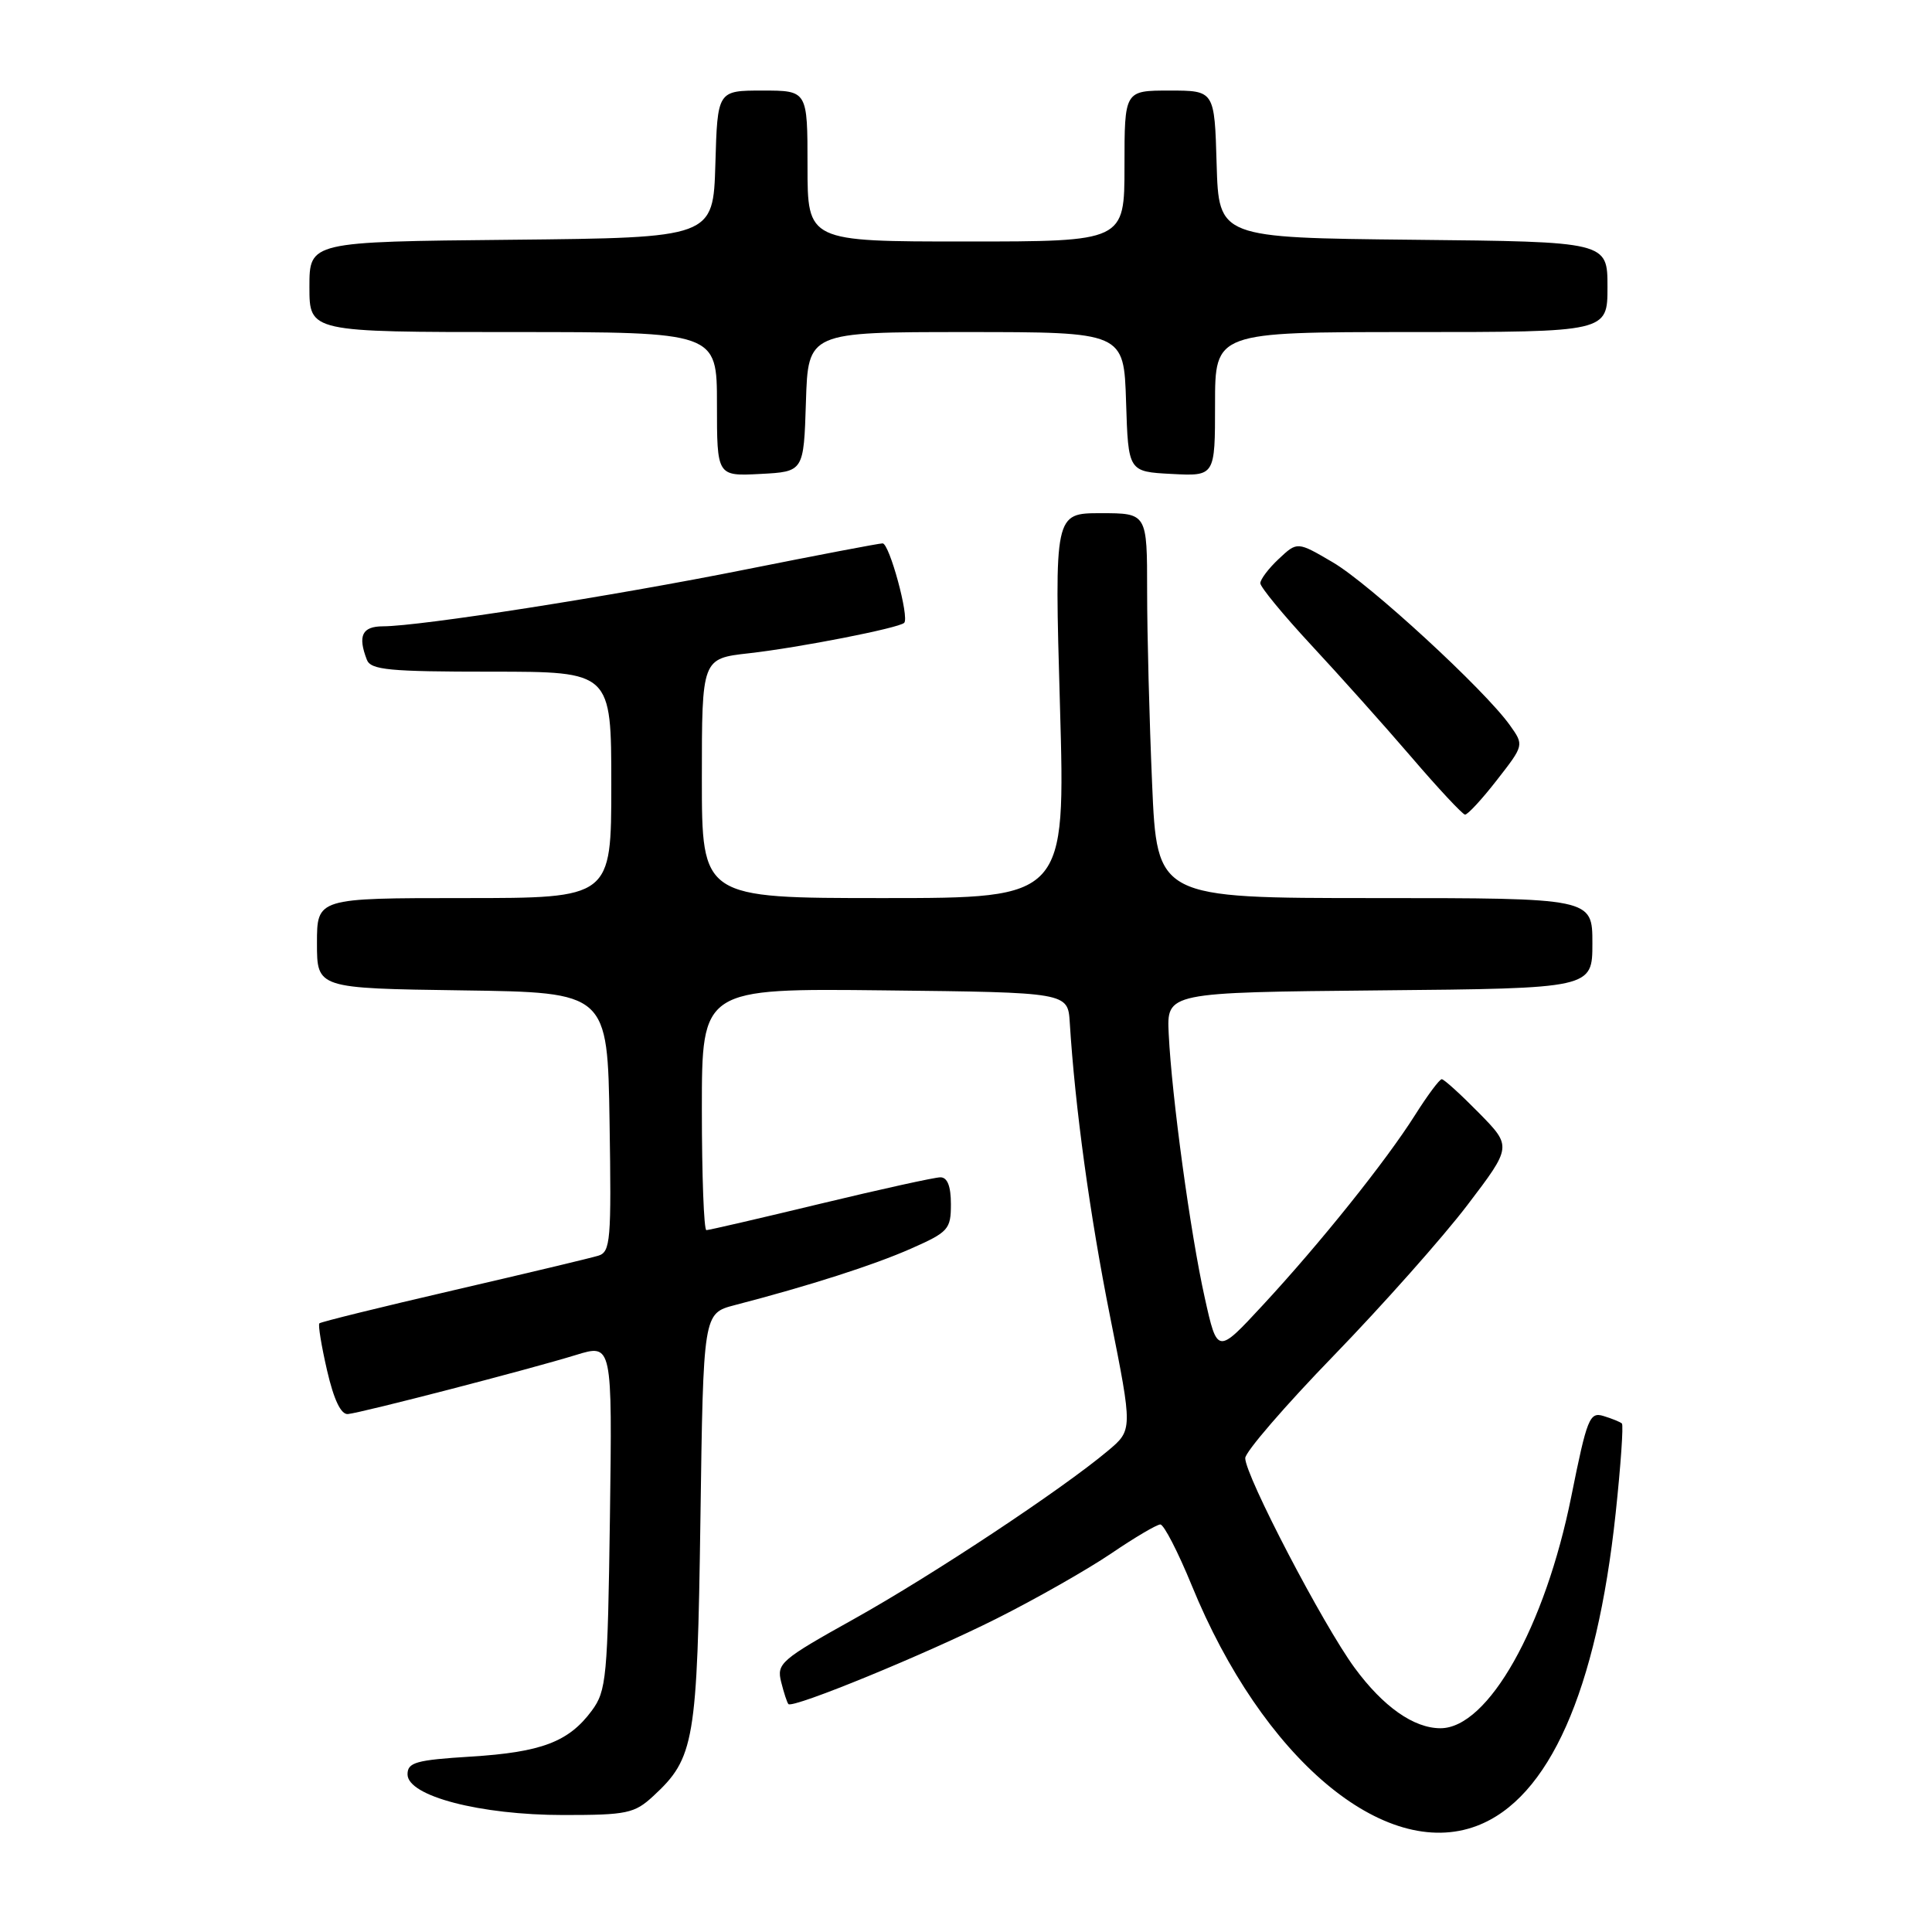 <?xml version="1.0" encoding="UTF-8" standalone="no"?>
<!DOCTYPE svg PUBLIC "-//W3C//DTD SVG 1.1//EN" "http://www.w3.org/Graphics/SVG/1.1/DTD/svg11.dtd" >
<svg xmlns="http://www.w3.org/2000/svg" xmlns:xlink="http://www.w3.org/1999/xlink" version="1.1" viewBox="0 0 256 256">
 <g >
 <path fill="currentColor"
d=" M 195.68 241.94 C 205.24 238.33 211.56 224.10 214.08 200.54 C 214.76 194.18 215.13 188.82 214.91 188.62 C 214.68 188.41 213.59 187.97 212.48 187.63 C 210.63 187.06 210.29 187.91 208.21 198.26 C 204.73 215.61 197.18 229.00 190.87 229.00 C 187.33 229.00 183.28 226.15 179.49 220.99 C 175.31 215.30 165.00 195.53 165.00 193.21 C 165.00 192.39 170.29 186.26 176.75 179.60 C 183.21 172.93 191.16 163.98 194.42 159.70 C 200.34 151.92 200.34 151.92 195.96 147.46 C 193.55 145.01 191.34 143.00 191.04 143.00 C 190.74 143.00 189.15 145.14 187.50 147.75 C 183.65 153.85 174.92 164.75 167.30 172.97 C 161.30 179.45 161.30 179.45 159.63 171.93 C 157.74 163.46 155.26 145.29 154.86 137.00 C 154.59 131.50 154.59 131.50 182.80 131.23 C 211.00 130.97 211.00 130.97 211.00 124.98 C 211.00 119.00 211.00 119.00 182.16 119.00 C 153.31 119.00 153.31 119.00 152.66 103.84 C 152.30 95.50 152.00 84.03 152.00 78.34 C 152.00 68.00 152.00 68.00 145.86 68.00 C 139.72 68.00 139.72 68.00 140.45 93.50 C 141.18 119.00 141.18 119.00 117.09 119.00 C 93.00 119.00 93.00 119.00 93.00 103.13 C 93.00 87.26 93.00 87.26 99.25 86.56 C 105.92 85.81 119.11 83.22 119.81 82.53 C 120.52 81.82 117.85 72.00 116.95 72.00 C 116.48 72.00 108.31 73.56 98.80 75.46 C 81.12 79.00 55.69 82.98 50.75 82.99 C 47.98 83.00 47.38 84.23 48.61 87.42 C 49.13 88.77 51.54 89.00 65.11 89.00 C 81.00 89.00 81.00 89.00 81.00 104.00 C 81.00 119.00 81.00 119.00 61.50 119.00 C 42.00 119.00 42.00 119.00 42.00 124.98 C 42.00 130.96 42.00 130.96 61.25 131.23 C 80.50 131.50 80.50 131.50 80.77 148.68 C 81.02 164.39 80.90 165.90 79.27 166.39 C 78.30 166.69 69.66 168.75 60.08 170.97 C 50.50 173.19 42.50 175.16 42.32 175.35 C 42.13 175.54 42.59 178.35 43.34 181.60 C 44.24 185.49 45.18 187.45 46.10 187.37 C 47.96 187.19 70.20 181.43 76.32 179.54 C 81.13 178.06 81.13 178.06 80.82 200.96 C 80.52 222.35 80.36 224.04 78.41 226.68 C 75.35 230.81 71.74 232.18 62.37 232.76 C 55.11 233.21 54.00 233.53 54.00 235.11 C 54.00 237.99 63.62 240.50 74.67 240.50 C 83.06 240.50 84.07 240.29 86.55 238.00 C 92.03 232.94 92.39 230.83 92.81 201.26 C 93.19 174.03 93.19 174.03 97.34 172.94 C 107.27 170.36 115.78 167.63 120.71 165.45 C 125.67 163.26 126.00 162.89 126.00 159.56 C 126.00 157.19 125.54 156.00 124.61 156.00 C 123.85 156.00 116.69 157.58 108.71 159.50 C 100.72 161.43 93.92 163.00 93.60 163.00 C 93.27 163.00 93.00 155.79 93.00 146.98 C 93.00 130.96 93.00 130.96 117.25 131.23 C 141.50 131.50 141.50 131.50 141.75 135.50 C 142.45 146.73 144.41 161.02 147.10 174.49 C 150.09 189.48 150.09 189.48 146.80 192.24 C 140.69 197.37 123.57 208.71 113.18 214.51 C 103.44 219.94 102.89 220.42 103.51 222.88 C 103.87 224.32 104.30 225.63 104.47 225.80 C 105.08 226.41 122.66 219.19 132.00 214.50 C 137.23 211.88 144.06 207.99 147.20 205.87 C 150.33 203.74 153.28 202.00 153.75 202.00 C 154.22 202.00 156.09 205.63 157.91 210.07 C 167.27 232.98 183.40 246.58 195.68 241.94 Z  M 198.34 103.37 C 201.95 98.74 201.95 98.74 200.07 96.10 C 196.72 91.39 181.47 77.36 176.62 74.52 C 171.90 71.75 171.90 71.75 169.45 74.05 C 168.10 75.31 167.00 76.77 167.00 77.28 C 167.00 77.79 170.04 81.48 173.75 85.48 C 177.46 89.47 183.43 96.14 187.00 100.30 C 190.57 104.47 193.78 107.90 194.12 107.94 C 194.46 107.97 196.36 105.92 198.34 103.37 Z  M 106.79 53.25 C 107.08 44.00 107.08 44.00 128.00 44.00 C 148.92 44.00 148.92 44.00 149.21 53.25 C 149.50 62.50 149.50 62.50 155.25 62.80 C 161.00 63.10 161.00 63.10 161.00 53.55 C 161.00 44.00 161.00 44.00 187.00 44.00 C 213.00 44.00 213.00 44.00 213.00 38.02 C 213.00 32.03 213.00 32.03 187.25 31.77 C 161.50 31.50 161.50 31.50 161.21 21.75 C 160.93 12.00 160.93 12.00 154.96 12.00 C 149.00 12.00 149.00 12.00 149.00 22.00 C 149.00 32.00 149.00 32.00 128.00 32.00 C 107.00 32.00 107.00 32.00 107.00 22.00 C 107.00 12.00 107.00 12.00 101.04 12.00 C 95.07 12.00 95.07 12.00 94.79 21.75 C 94.50 31.50 94.50 31.50 67.75 31.77 C 41.00 32.03 41.00 32.03 41.00 38.02 C 41.00 44.00 41.00 44.00 68.00 44.00 C 95.00 44.00 95.00 44.00 95.00 53.55 C 95.00 63.10 95.00 63.10 100.75 62.80 C 106.50 62.50 106.50 62.50 106.79 53.25 Z "/>
</g>
</svg>